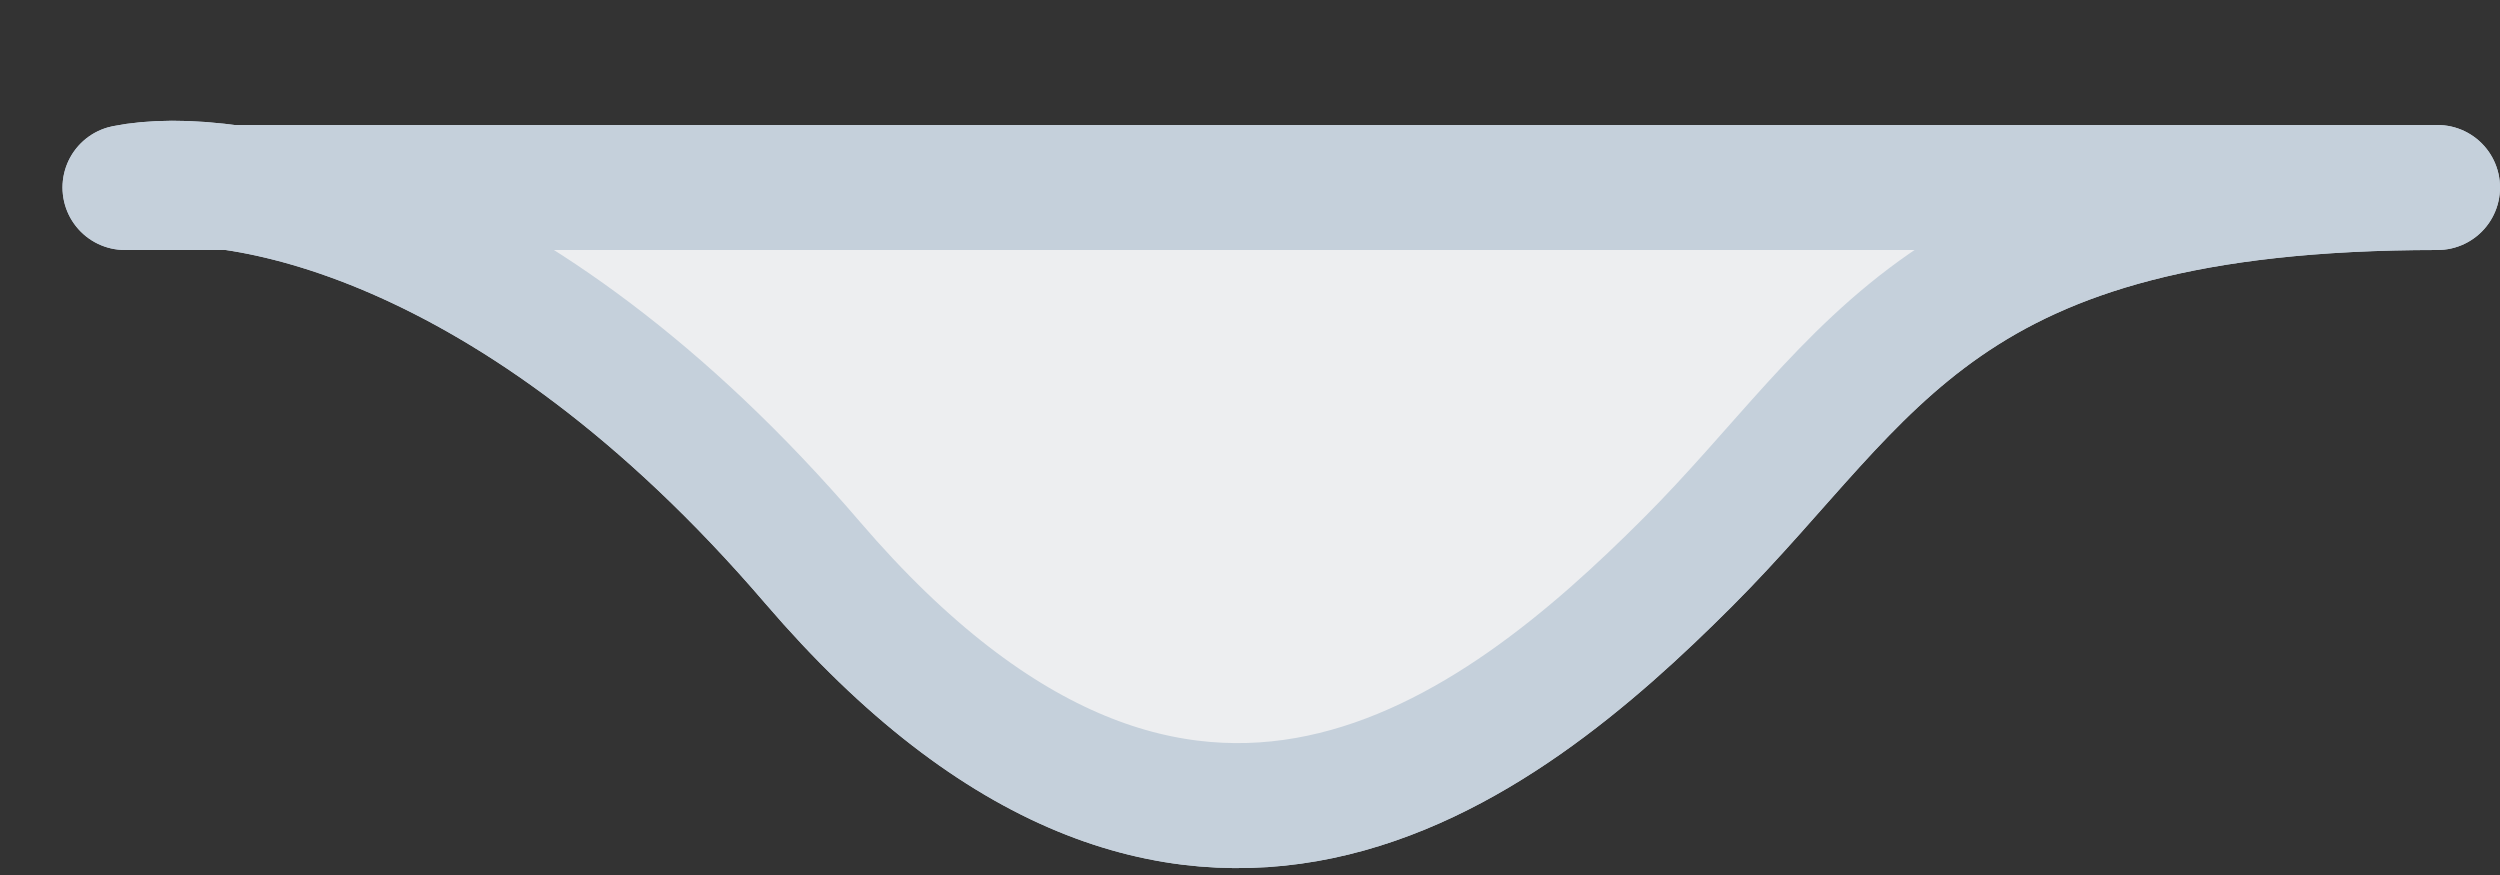<svg width="20" height="7" viewBox="0 0 20 7" fill="none" xmlns="http://www.w3.org/2000/svg">
    <rect x="0" y="0" width="20" height="7" fill="#333333" stroke="none"/>
    <path d="M1 1.5C1.833 1.333 4.1 1.7 6.5 4.5C9.5 8 12 6 13.5 4.5C15 3 15.5 1.5 19.5 1.5H1Z" stroke="#C5D0DB" stroke-linecap="round" stroke-linejoin="round"/>
    <path d="M1 1.034C1.202 0.993 1.489 0.984 1.841 1.034H19.5C15.5 1.034 15 2.534 13.5 4.034C12 5.534 9.5 7.534 6.5 4.034C4.682 1.913 2.941 1.188 1.841 1.034H1Z" fill="#EDEEF0"/>
    <path d="M1 1.5C1.833 1.333 4.1 1.7 6.5 4.5C9.5 8 12 6 13.5 4.5C15 3 15.5 1.5 19.5 1.5H1Z" stroke="#C5D0DB" stroke-linecap="round" stroke-linejoin="round"/>
</svg>

